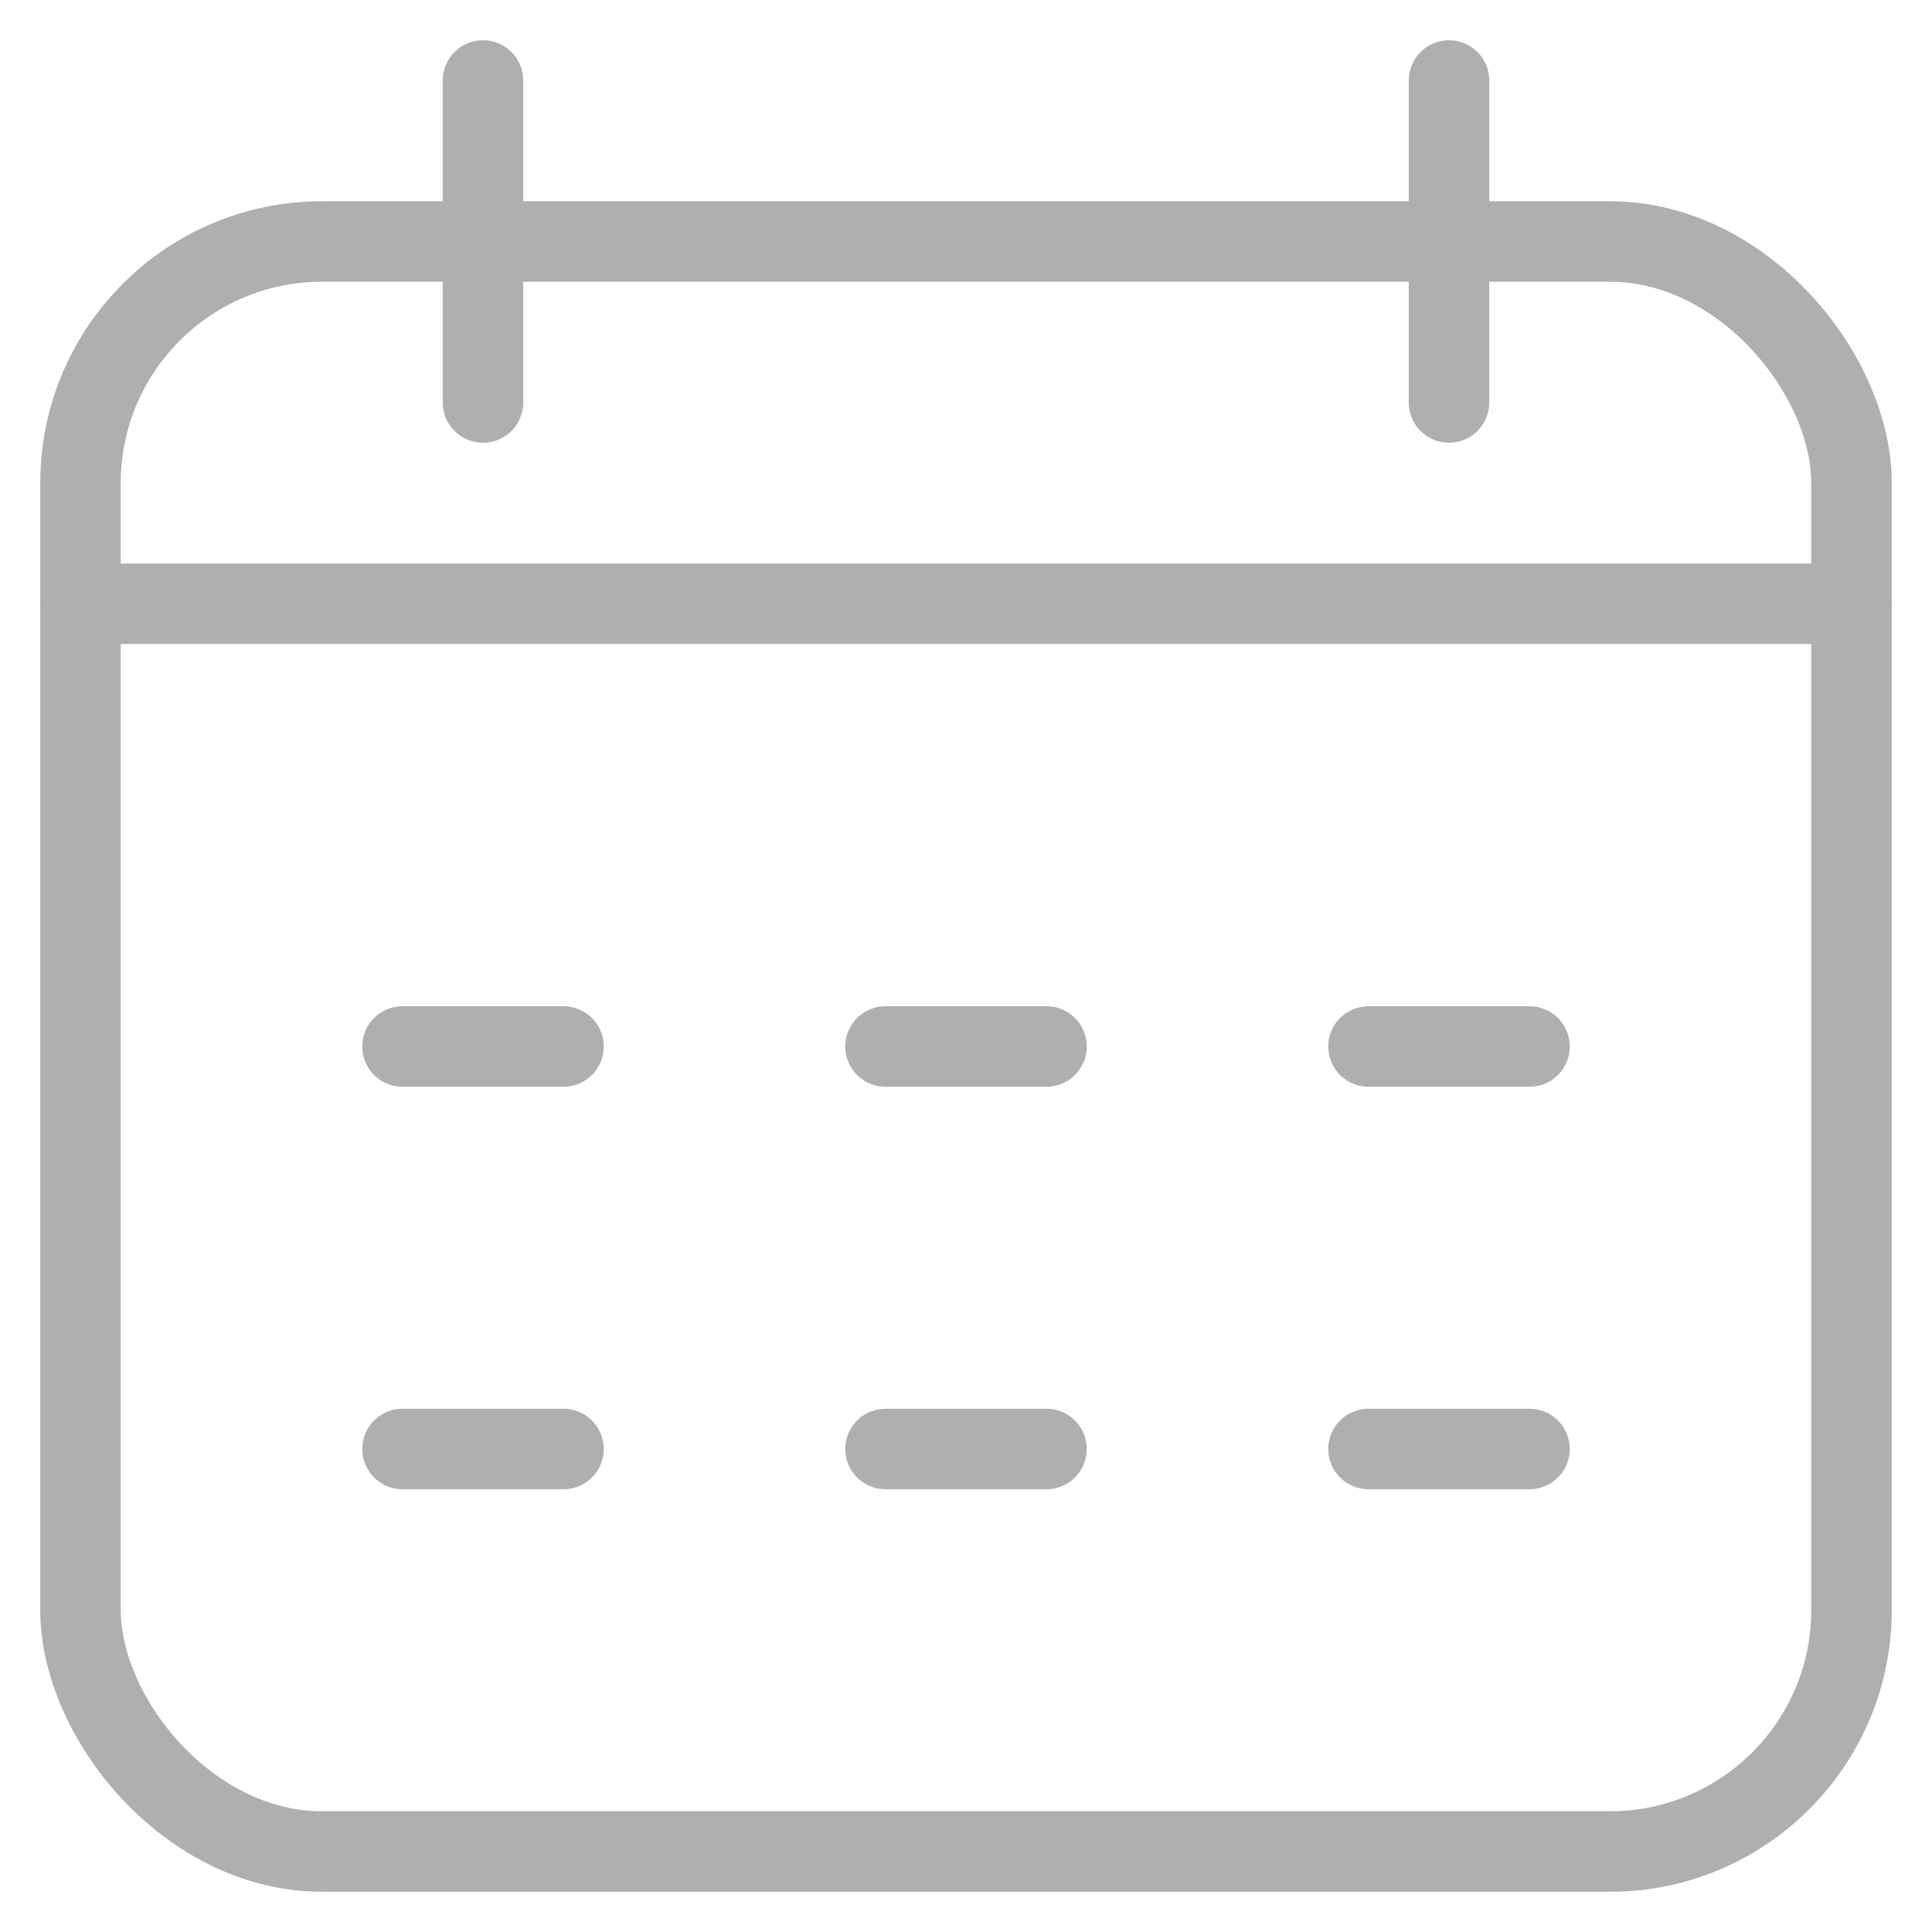 <svg viewBox="0 0 24 24" fill="#afafaf" xmlns="http://www.w3.org/2000/svg">
    <rect stroke="#afafaf" stroke-width="1" fill="none" height="20" rx="3" width="22" x="1" y="3"/>
    <g stroke="#afafaf" stroke-linecap="round">
        <line x1="6" y1="1" x2="6" y2="5" />
        <line x1="18" y1="1" x2="18" y2="5" />

        <line x1="1" y1="7.5" x2="23" y2="7.5" />

        <line x1="5" y1="13" x2="7" y2="13" />
        <line x1="11" y1="13" x2="13" y2="13" />
        <line x1="17" y1="13" x2="19" y2="13" />
        <line x1="5" y1="18" x2="7" y2="18" />
        <line x1="11" y1="18" x2="13" y2="18" />
        <line x1="17" y1="18" x2="19" y2="18" />
    </g>
</svg>
